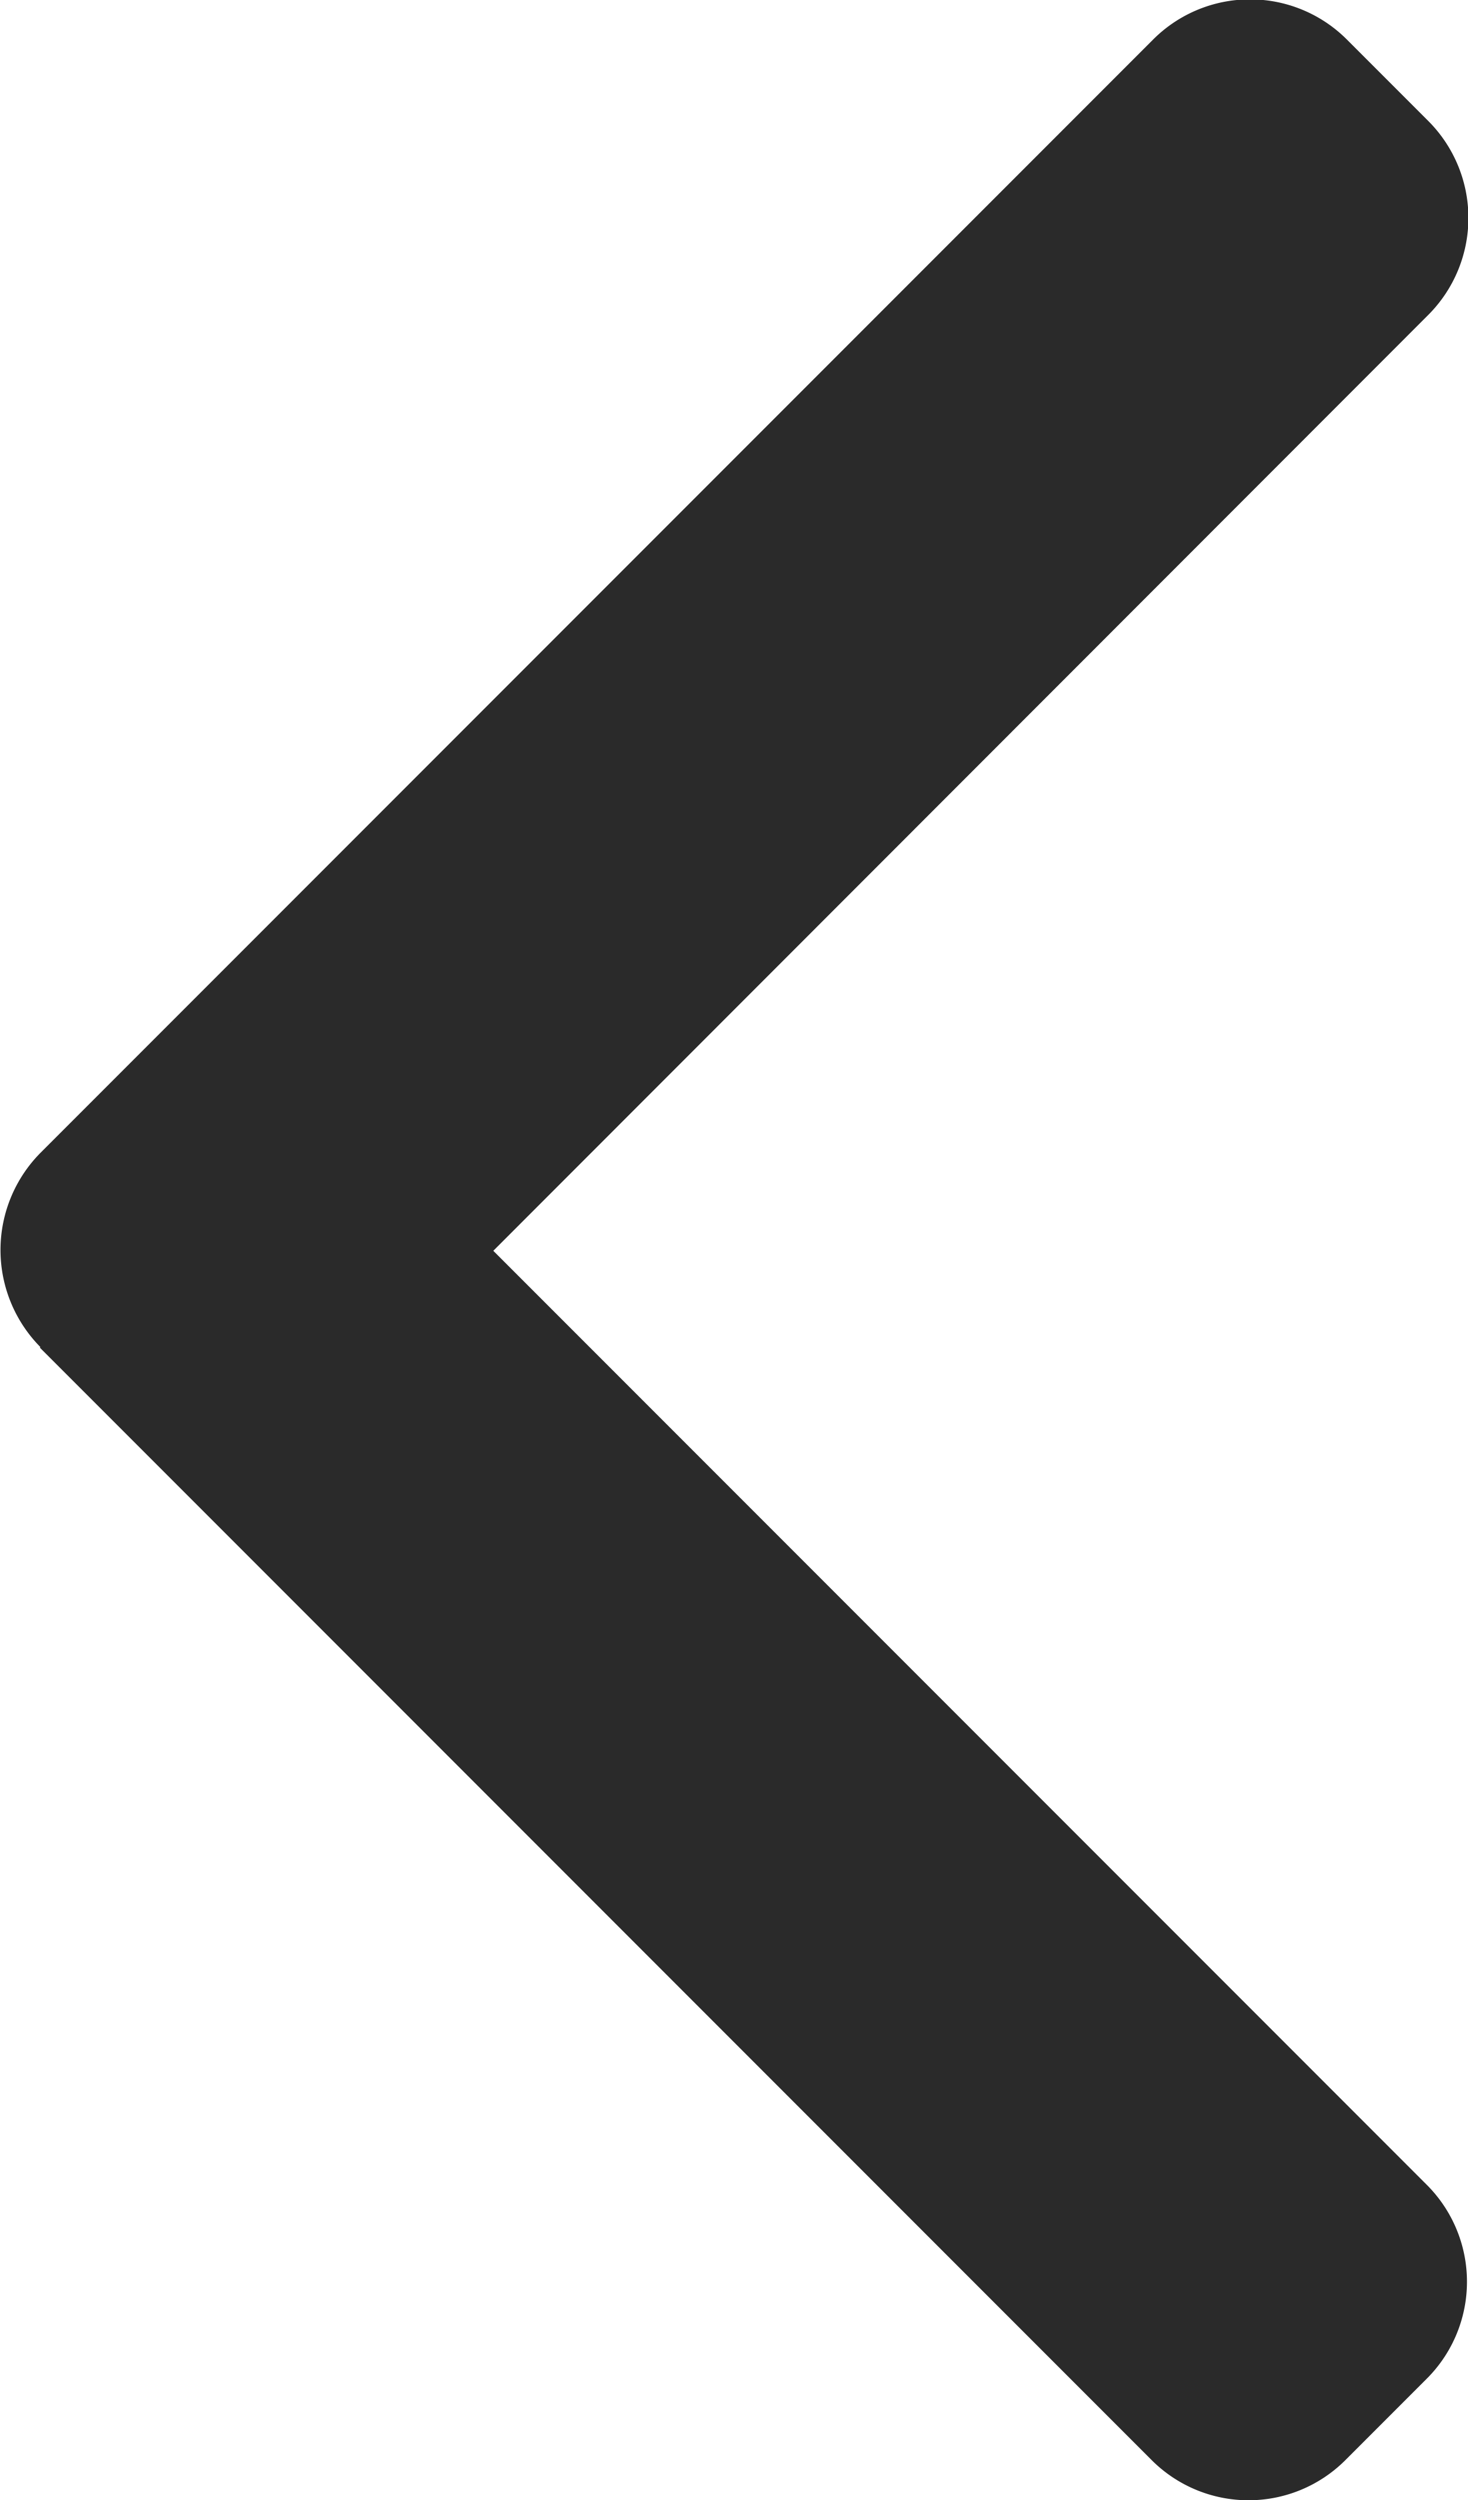 <svg xmlns="http://www.w3.org/2000/svg" width="11.963" height="20.363" viewBox="0 0 11.963 20.363">
  <g id="next" transform="translate(113.441 20.363) rotate(180)">
    <g id="Group_11" data-name="Group 11" transform="translate(101.478)">
      <path id="Path_82" data-name="Path 82" d="M113.116,9.387,104.054.325a1.116,1.116,0,0,0-1.575,0l-.667.667a1.115,1.115,0,0,0,0,1.575l7.609,7.609L101.8,17.8a1.117,1.117,0,0,0,0,1.576l.667.667a1.116,1.116,0,0,0,1.575,0l9.07-9.07a1.124,1.124,0,0,0,0-1.581Z" transform="translate(-101.478)" fill="#2a2a2a"/>
    </g>
  </g>
</svg>
